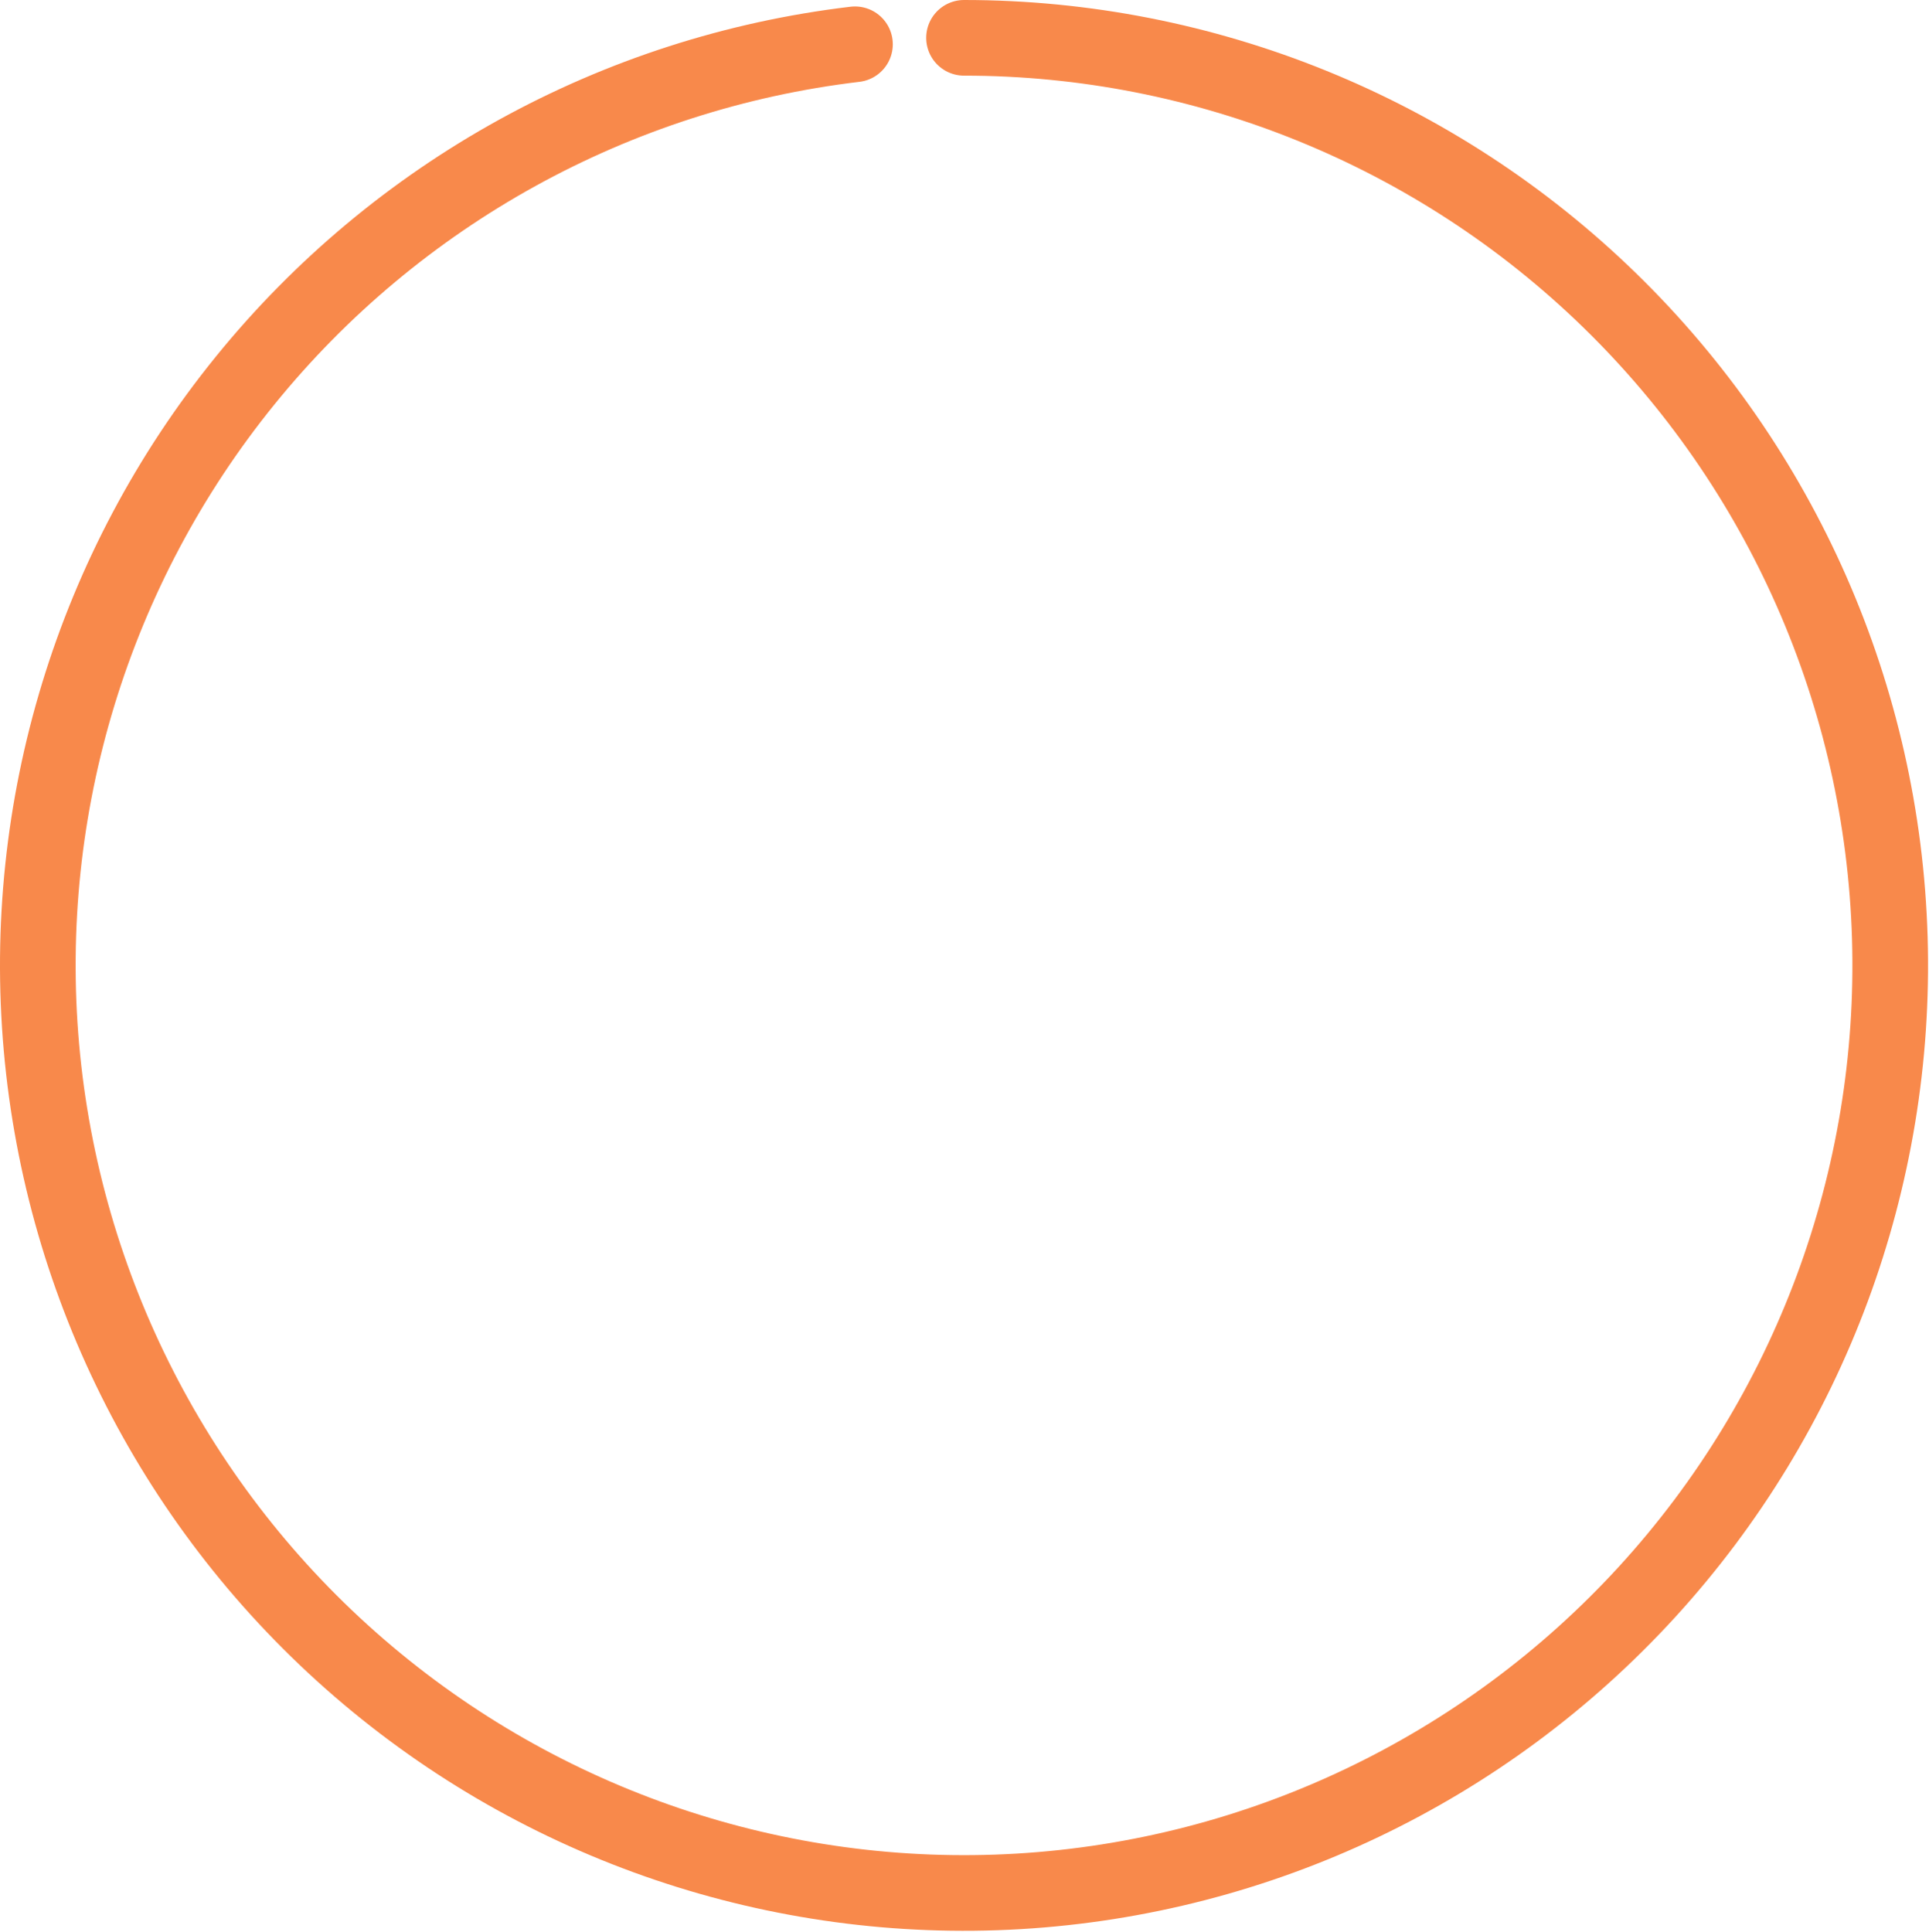 <svg width="612" height="613" viewBox="0 0 612 613" fill="none" xmlns="http://www.w3.org/2000/svg">
<path d="M305.85 12C382.283 12 455.708 41.827 510.546 95.151C565.383 148.476 597.318 221.102 599.572 297.619C601.827 374.136 574.224 448.521 522.622 504.992C471.019 561.462 399.478 595.574 323.178 600.088C246.878 604.602 171.824 579.163 113.943 529.17C56.061 479.177 19.906 408.563 13.15 332.313C6.394 256.063 29.569 180.176 77.757 120.756C125.944 61.337 195.353 23.059 271.254 14.047" stroke="#F8894B" stroke-width="24" stroke-linecap="round" stroke-linejoin="round"/>
</svg>
